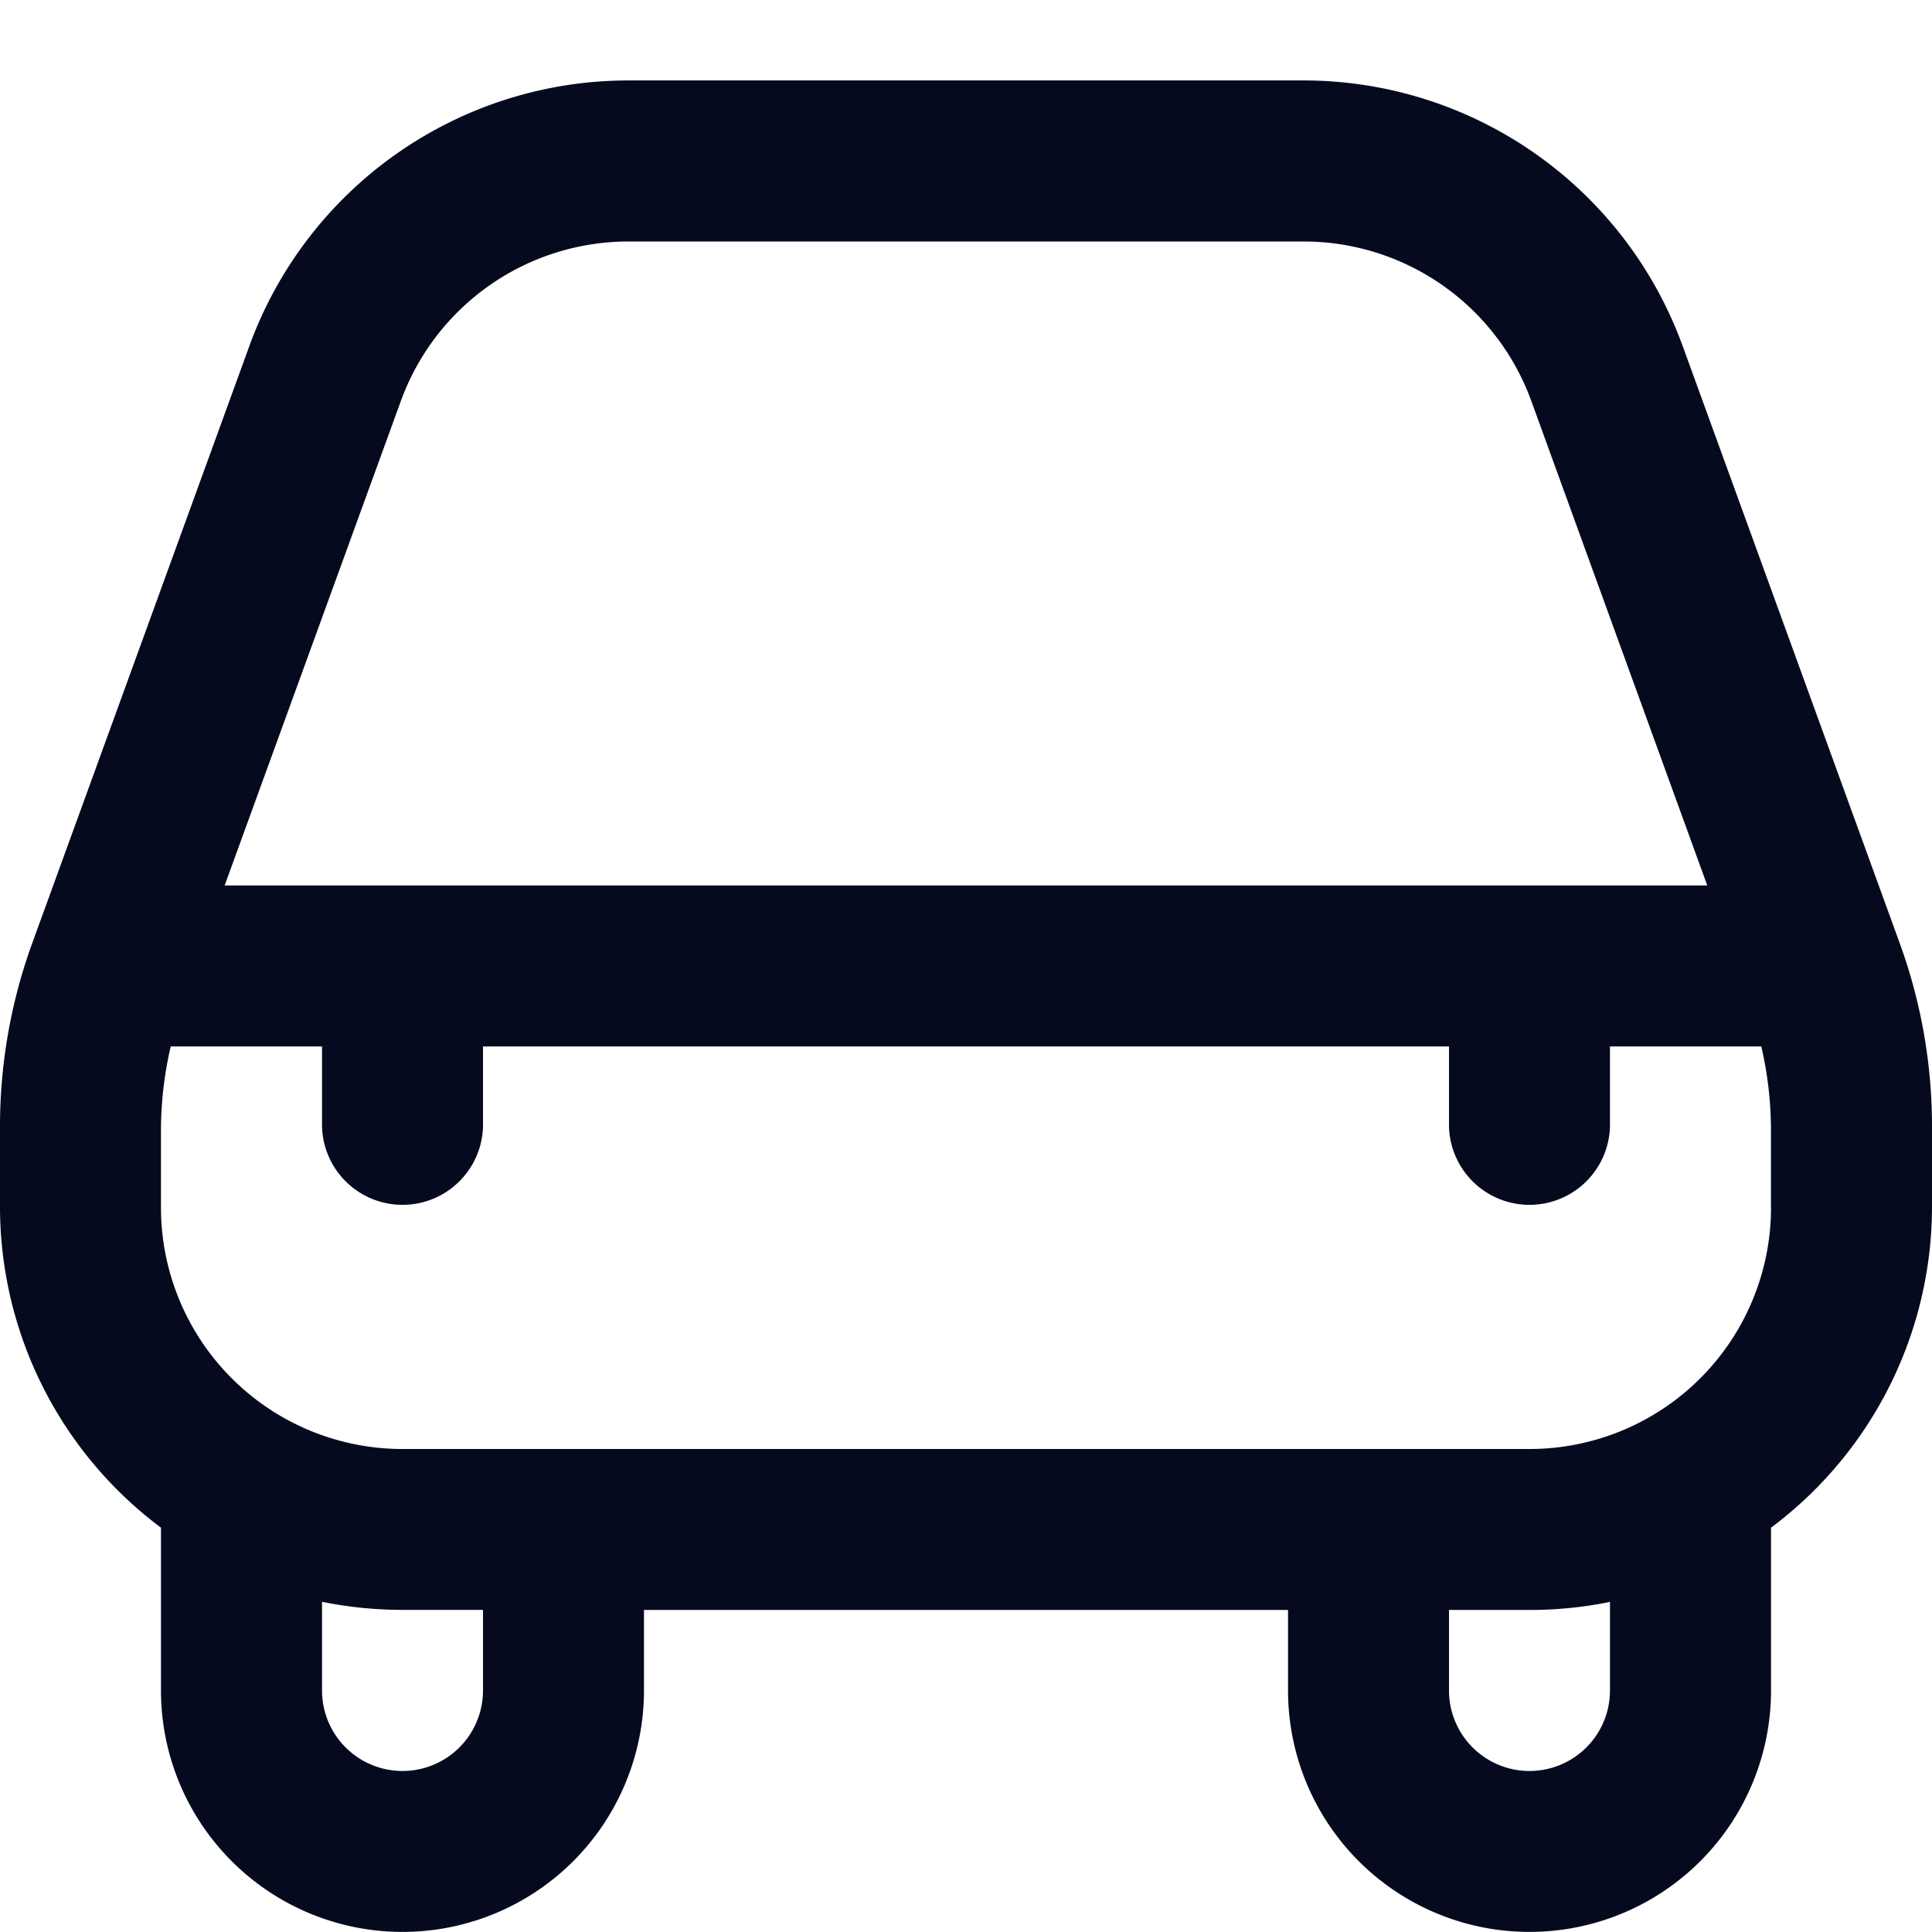 <svg width="22" height="22" fill="none" xmlns="http://www.w3.org/2000/svg"><path d="M19.158 3.933A4.593 4.593 0 0014.85.916h-7.7a4.593 4.593 0 00-4.308 3.017L.367 10.74A6.109 6.109 0 000 12.833v.916a4.564 4.564 0 001.833 3.647v1.853a2.75 2.75 0 005.5 0v-.916h7.334v.916a2.75 2.75 0 105.5 0v-1.853A4.565 4.565 0 0022 13.749v-.916a6.098 6.098 0 00-.367-2.091l-2.475-6.81zM4.567 4.56A2.758 2.758 0 017.15 2.75h7.7a2.758 2.758 0 012.585 1.81l2.006 5.523H2.558L4.567 4.56zM5.5 19.25a.916.916 0 01-1.833 0v-1.01c.301.061.608.092.916.092H5.5v.916zm12.833 0a.916.916 0 11-1.833 0v-.917h.917c.307 0 .615-.03.916-.092v1.008zm1.834-5.5a2.75 2.75 0 01-2.75 2.75H4.583a2.75 2.75 0 01-2.75-2.75v-.917a4.27 4.27 0 01.111-.917h1.723v.917a.917.917 0 001.833 0v-.917h11v.917a.917.917 0 001.833 0v-.917h1.723c.07.3.107.608.11.917v.916z" fill="#060A1F"/></svg>